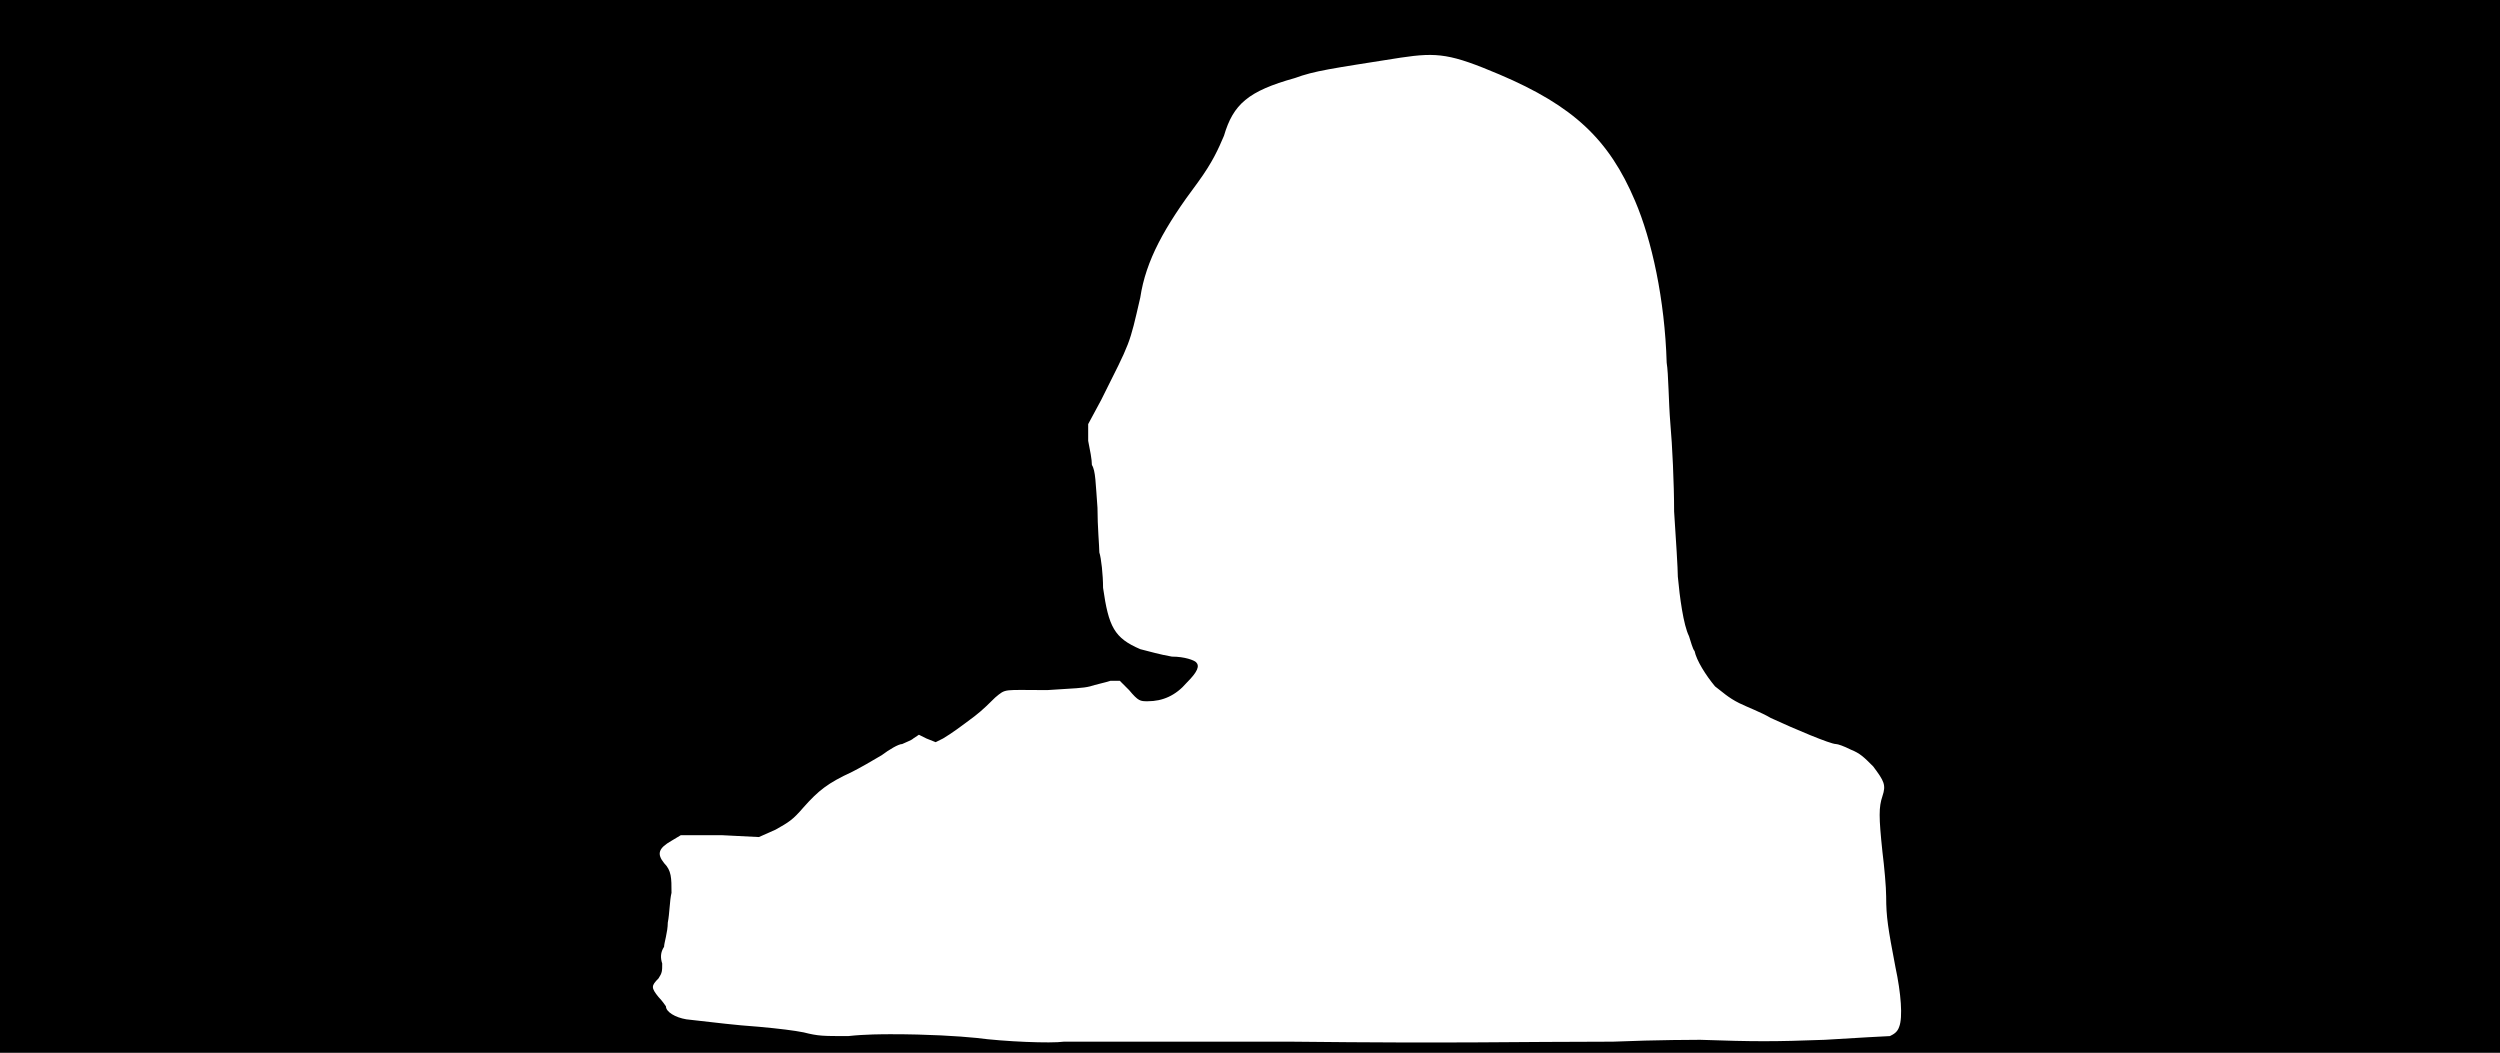 <svg xmlns="http://www.w3.org/2000/svg" width="1344" height="566"><path d="M0 283V0h1344v566H0V283m582 277h112c91 1 121 0 173 0 24-1 46-1 47-1 29 1 40 1 67 0 17-1 33-2 35-2 2-1 4-2 5-5 2-5 1-18-2-32-4-21-5-27-5-38 0-5-1-16-2-24-2-19-2-24 0-30s1-8-5-16c-5-5-7-7-12-9-4-2-7-3-8-3-3 0-22-8-35-14-5-3-13-6-17-8-6-3-9-6-13-9-5-6-10-14-11-19-1-1-2-5-3-8-3-6-5-21-6-32 0-4-1-20-2-35 0-15-1-36-2-47-1-12-1-27-2-33-1-34-8-66-17-87-14-33-33-51-73-68-26-11-33-12-53-9-38 6-46 7-57 11-25 7-33 14-38 31-3 7-6 14-14 25-18 24-28 42-31 62-6 26-5 23-21 55l-7 13v9c1 5 2 10 2 13 2 3 2 10 3 23 0 10 1 21 1 24 1 3 2 12 2 19 3 21 6 27 20 33 4 1 11 3 17 4 7 0 12 2 13 3 2 2 1 5-5 11-6 7-13 10-21 10-4 0-5 0-10-6l-5-5h-5c-3 1-8 2-11 3-4 1-8 1-23 2-24 0-22-1-28 4-2 2-7 7-11 10-8 6-12 9-17 12l-4 2-5-2-4-2-3 2c-1 1-4 2-6 3-2 0-7 3-11 6-5 3-12 7-16 9-13 6-18 10-26 19-6 7-8 8-15 12l-9 4-20-1h-22l-5 3c-7 4-8 7-4 12 4 4 4 8 4 16-1 4-1 11-2 16 0 5-2 11-2 13-2 3-2 6-1 9 0 4 0 5-2 8-4 4-4 5 0 10 2 2 4 5 4 5 0 3 5 6 11 7 18 2 25 3 39 4 11 1 19 2 24 3 8 2 10 2 24 2 9-1 19-1 23-1 20 0 36 1 46 2 15 2 40 3 47 2h10z"/></svg>